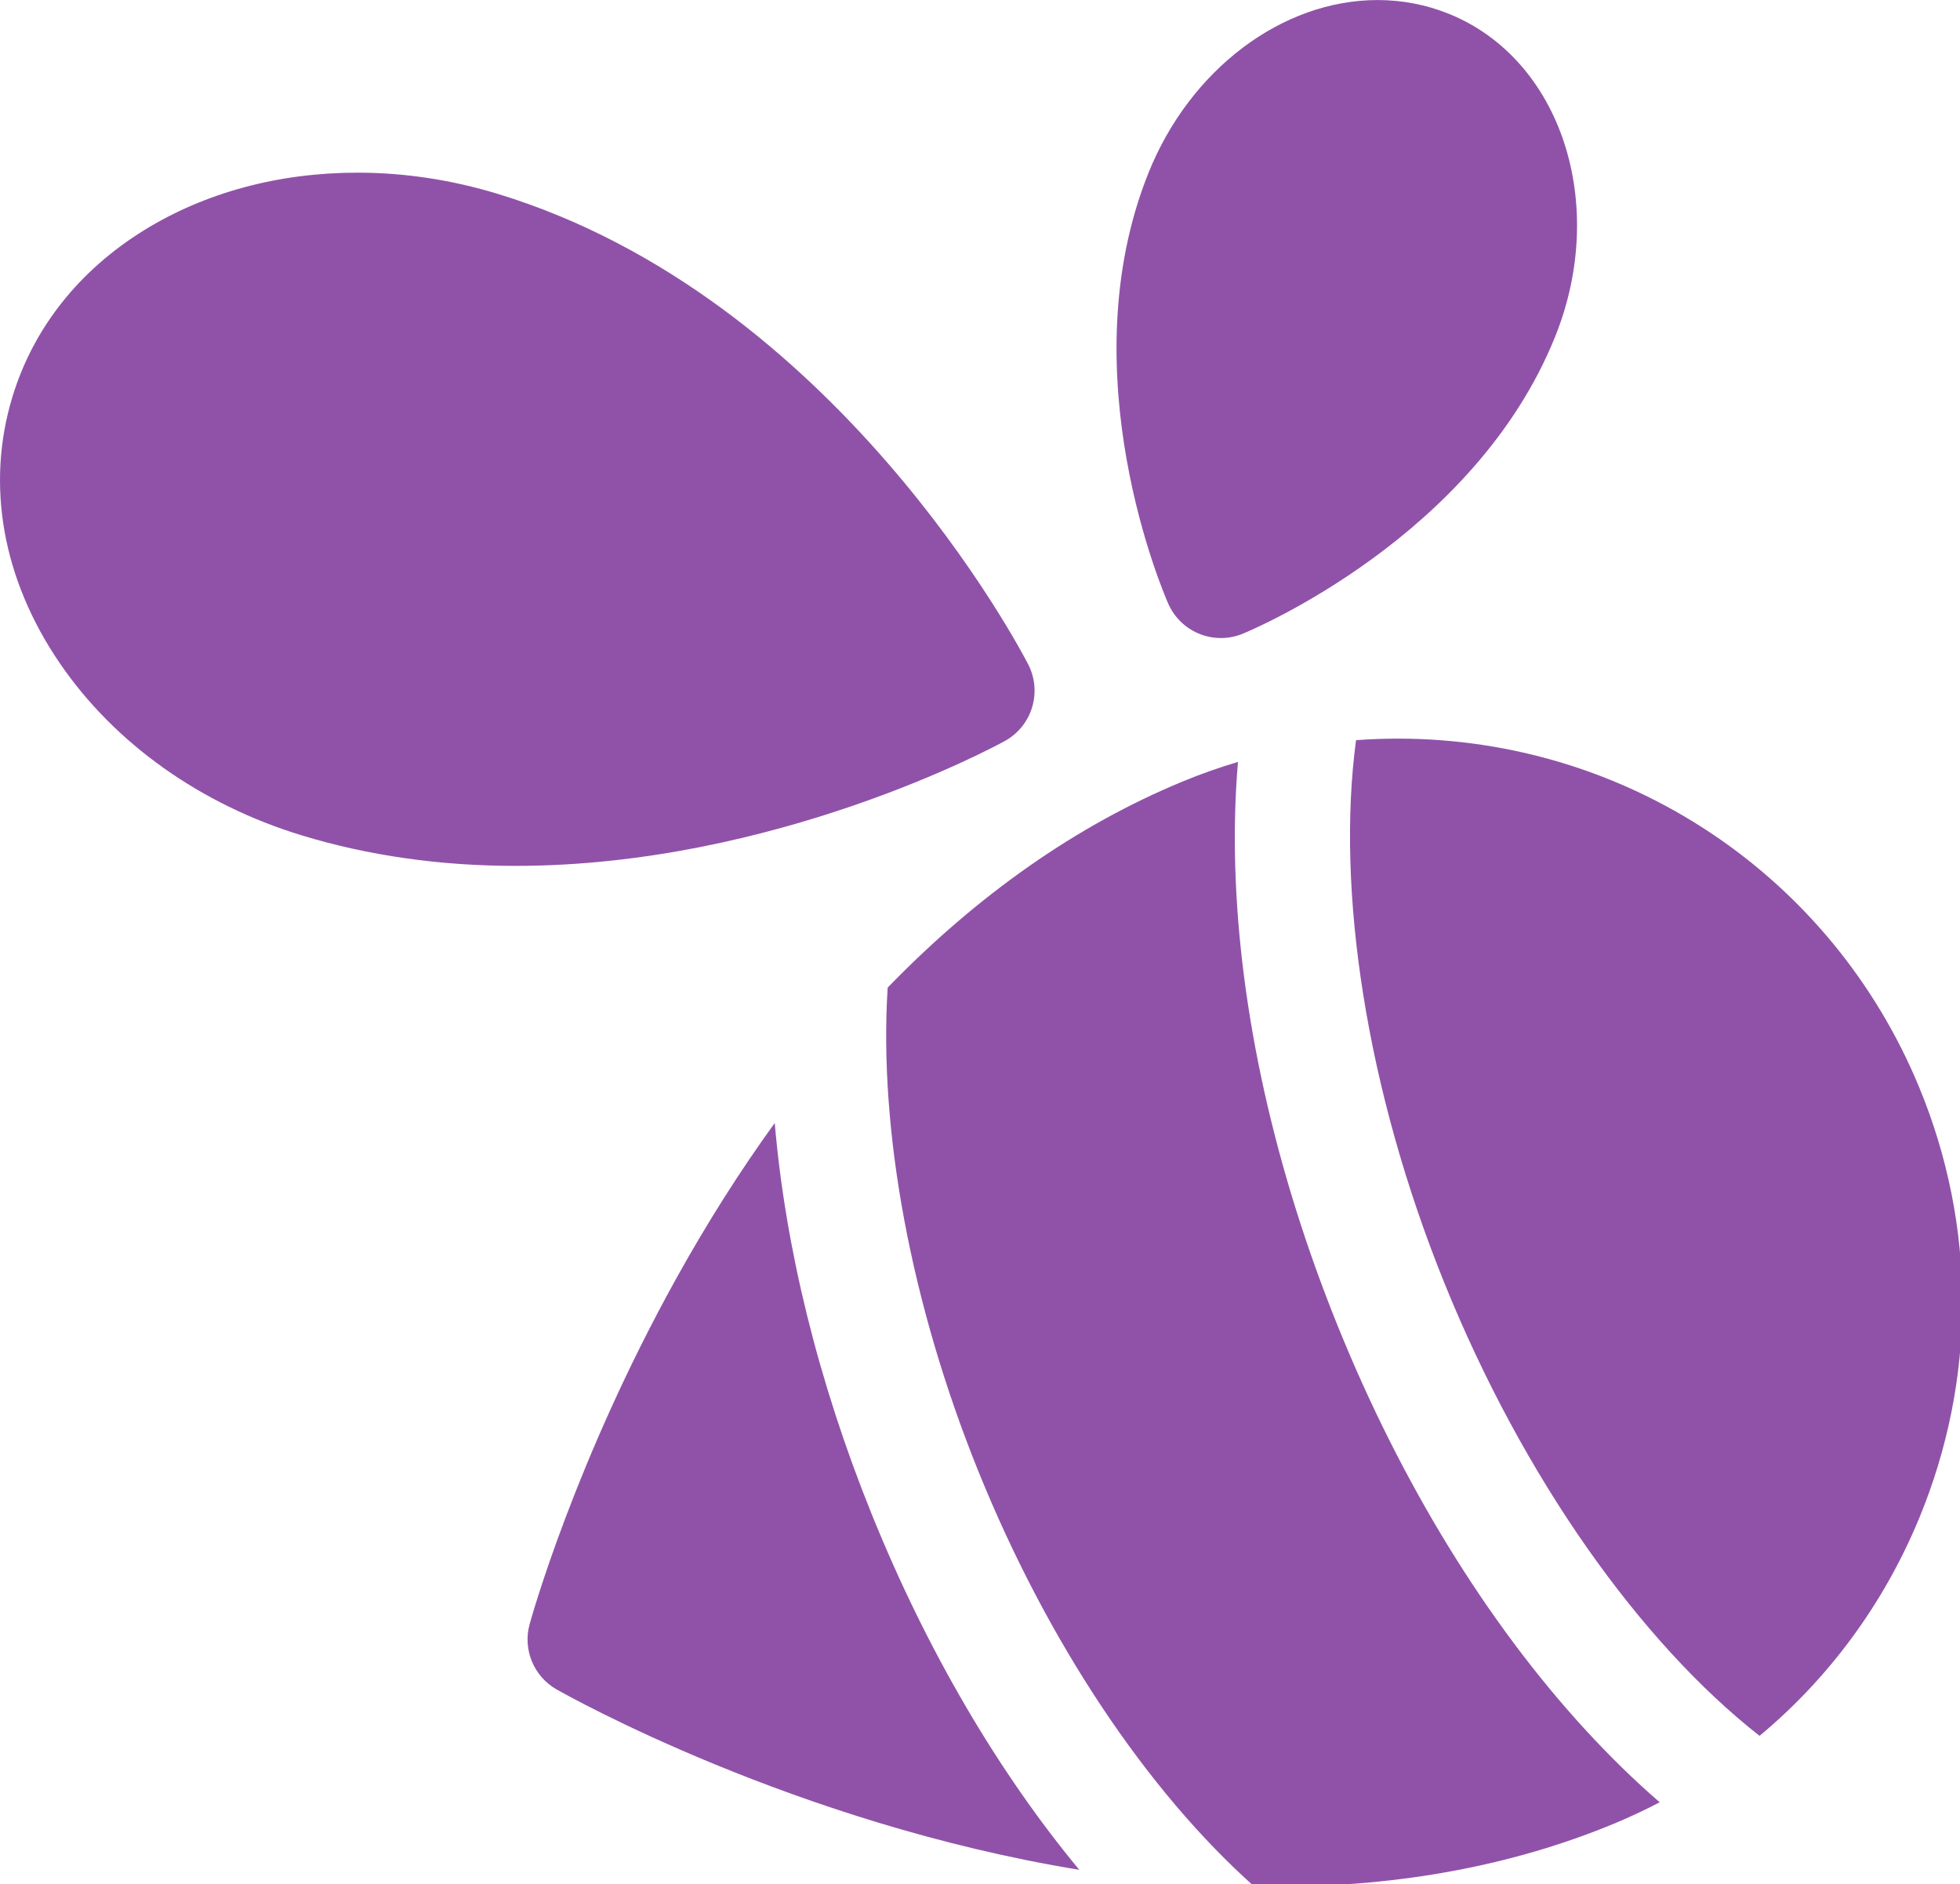 <?xml version="1.0" encoding="UTF-8" standalone="no"?>
<!-- Created with Inkscape (http://www.inkscape.org/) -->

<svg
   width="431.101"
   height="414.456"
   viewBox="0 0 114.062 109.658"
   version="1.1"
   id="svg1"
   xml:space="preserve"
   xmlns="http://www.w3.org/2000/svg"
   xmlns:svg="http://www.w3.org/2000/svg"><defs
     id="defs1" /><g
     id="layer1"
     transform="translate(-10.702,-12.904)"><g
       id="g5"
       transform="matrix(0.223,0,0,0.223,10.702,10.702)"
       style="fill:#9052a8;fill-opacity:1;stroke-width:1.188"><path
         d="m 500.797,293.509 c -22.869,-55.212 -76.261,-90.887 -136.022,-90.887 -3.648,0 -7.282,0.136 -10.898,0.403 -5.243,39.152 2.644,91.145 23.013,141.56 20.549,50.863 51.167,93.876 82.289,118.271 18.078,-15.053 32.359,-34.355 41.619,-56.708 15.043,-36.318 15.043,-76.32 -10e-4,-112.639 z"
         id="path1"
         style="fill:#9052a8;fill-opacity:1;stroke-width:1.188" /><path
         d="m 202.179,302.931 c -9.09,12.563 -17.708,26.157 -25.776,40.706 -26.314,47.453 -37.722,88.373 -38.194,90.092 -1.82,6.617 1.083,13.625 7.049,17.018 3.019,1.716 62.221,34.947 136.396,47.068 -21.114,-25.48 -39.815,-57.276 -54.189,-92.857 -13.958,-34.541 -22.529,-69.607 -25.286,-102.027 z"
         id="path2"
         style="fill:#9052a8;fill-opacity:1;stroke-width:1.188" /><path
         d="m 413.713,461.26 c -25.764,-28.076 -48.116,-64.536 -64.64,-105.438 -16.378,-40.536 -25.618,-81.962 -26.719,-119.799 -0.277,-9.518 -0.033,-18.643 0.716,-27.326 -4.912,1.461 -9.77,3.176 -14.56,5.16 -27.528,11.402 -53.364,29.485 -76.861,53.744 -2.352,37.025 6.009,82.508 23.63,126.117 18.032,44.639 44.05,83.502 71.985,108.402 2.026,0.043 4.056,0.073 6.091,0.073 h 0.003 c 31.979,0 61.517,-5.519 87.789,-16.401 4.098,-1.697 8.087,-3.572 11.973,-5.599 -6.536,-5.655 -13.02,-11.972 -19.407,-18.933 z"
         id="path3"
         style="fill:#9052a8;fill-opacity:1;stroke-width:1.188" /><path
         d="M 268.325,183.248 C 266.319,179.347 218.18,87.386 129.923,60.475 117.862,56.797 105.532,54.932 93.276,54.932 c -20.552,0 -39.816,5.203 -55.713,15.046 -16.968,10.505 -28.827,25.5 -34.292,43.36 -7.029,22.973 -2.643,47.704 12.354,69.638 14.286,20.895 36.696,36.837 63.105,44.891 17.334,5.285 36.095,7.965 55.761,7.965 h 0.002 c 67.716,0 125.305,-31.252 127.723,-32.582 7.114,-3.915 9.822,-12.78 6.109,-20.002 z"
         id="path4"
         style="fill:#9052a8;fill-opacity:1;stroke-width:1.188" /><path
         d="m 318.61,176.378 c 1.895,0 3.82,-0.361 5.679,-1.123 2.463,-1.009 60.558,-25.303 81.558,-77.555 13.93,-34.659 1.468,-72.446 -27.777,-84.231 -5.896,-2.378 -12.146,-3.584 -18.575,-3.584 -24.913,0 -48.933,18.112 -59.769,45.07 -21.001,52.248 4.085,110.056 5.163,112.491 2.473,5.59 7.957,8.932 13.721,8.932 z"
         id="path5"
         style="fill:#9052a8;fill-opacity:1;stroke-width:1.188" /></g></g></svg>
